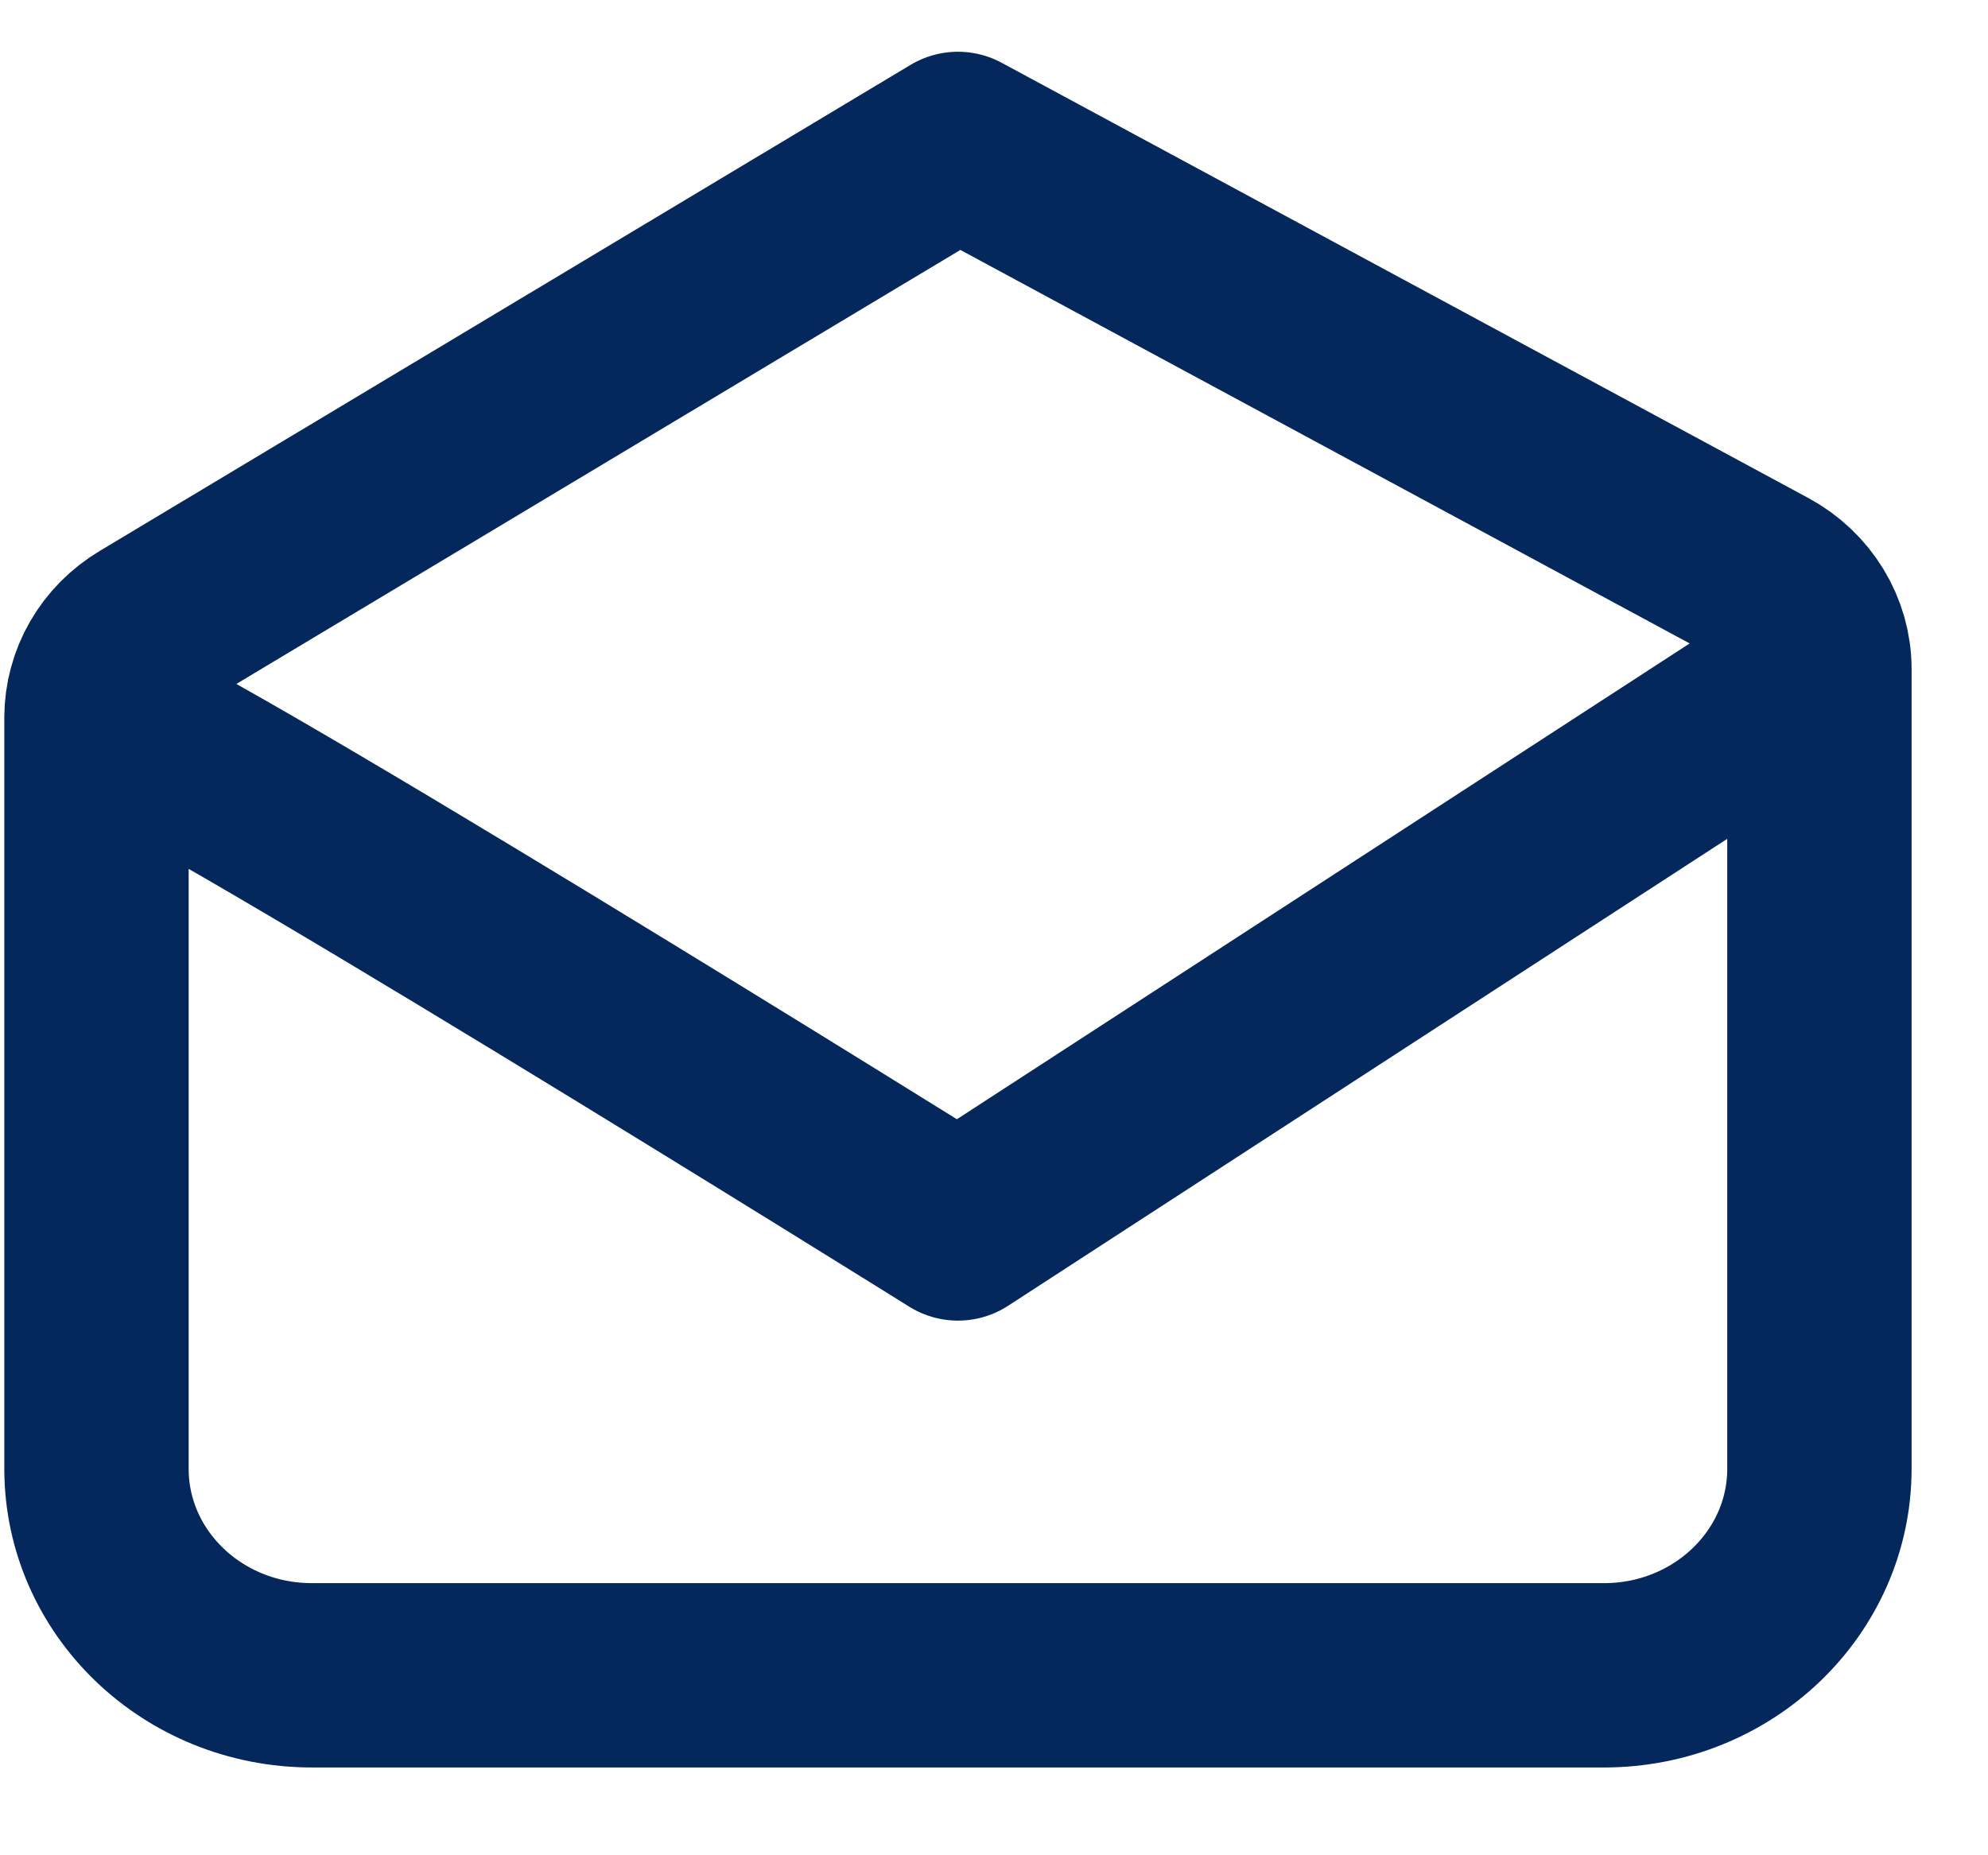 <svg width="15" height="14" viewBox="0 0 15 14" fill="none" xmlns="http://www.w3.org/2000/svg">
<path d="M0.728 5.415C0.728 7.628 0.728 11.083 0.728 11.083C0.728 11.083 0.728 11.083 0.728 11.083C0.728 11.944 1.455 12.642 2.353 12.642H12.103C13 12.642 13.728 11.944 13.728 11.083V5.049M0.728 5.415C0.728 5.146 0.872 4.896 1.11 4.754L7.228 1.086L13.314 4.37C13.569 4.508 13.728 4.768 13.728 5.049M0.728 5.415C1.053 5.415 7.228 9.27 7.228 9.27L13.728 5.049" stroke="#04285B" stroke-width="1.391" stroke-linecap="round" stroke-linejoin="round"/>
</svg>
